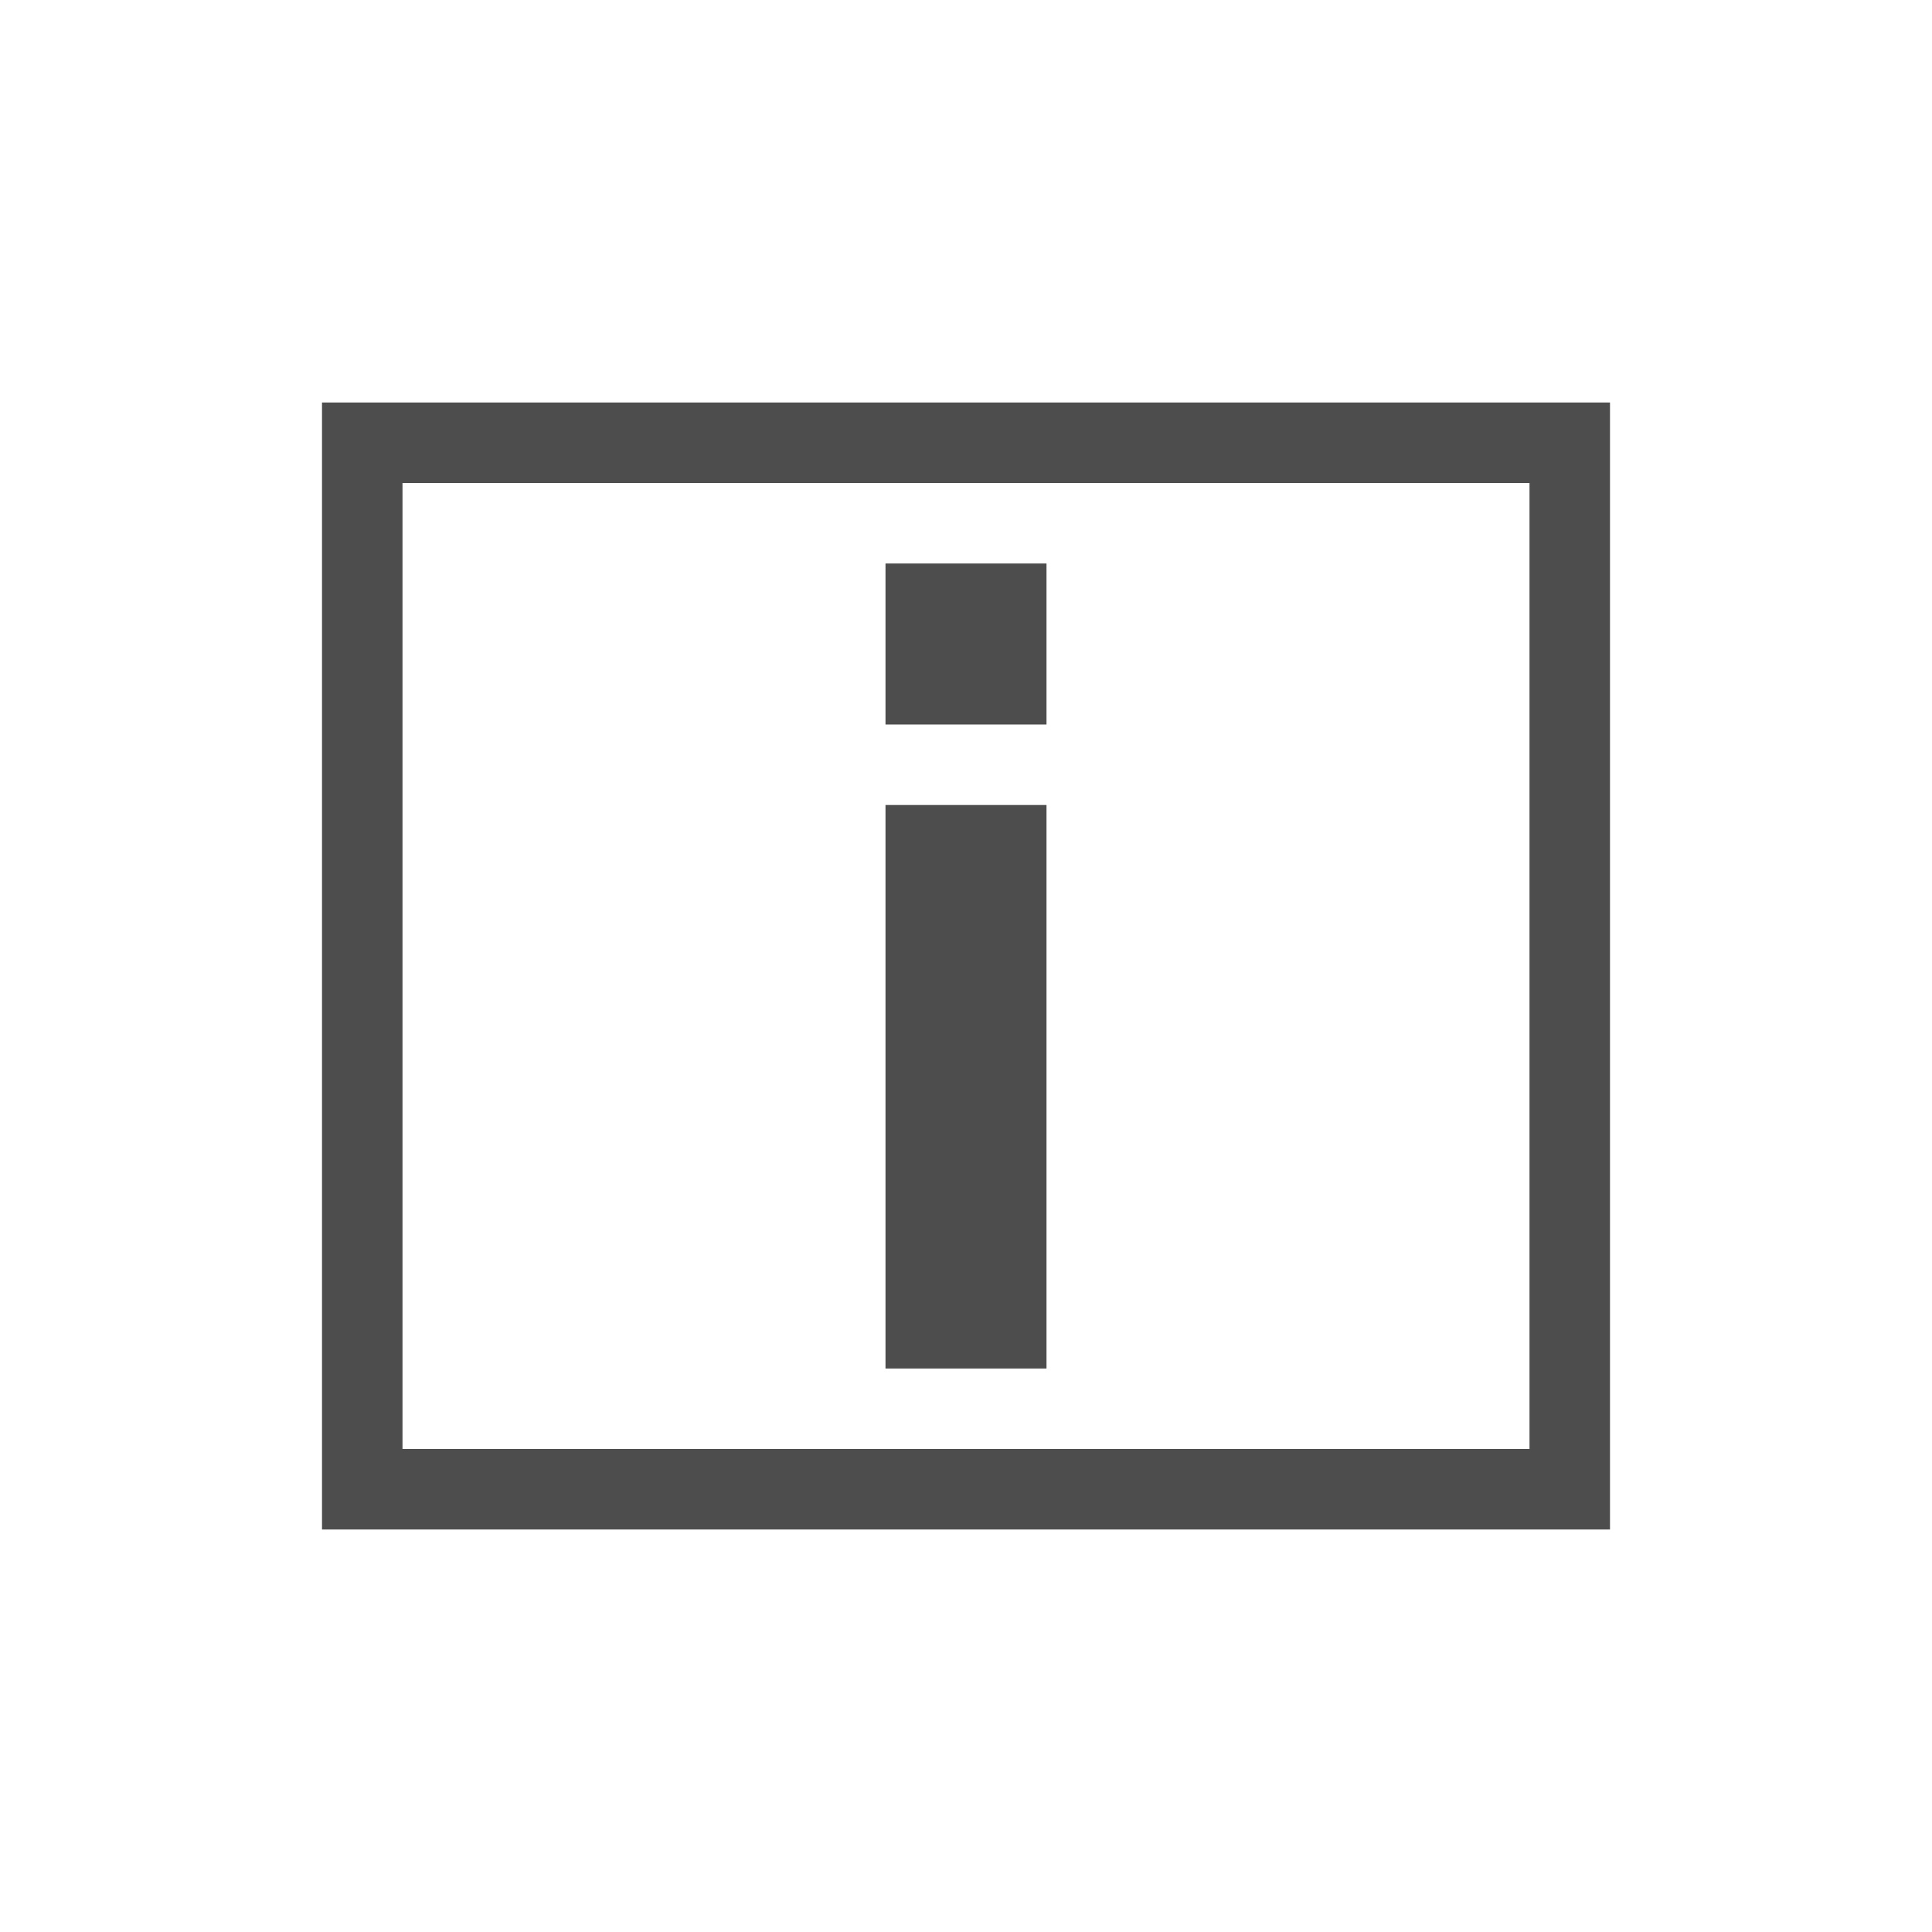<svg xmlns="http://www.w3.org/2000/svg" viewBox="0 0 24 24">
 <path 
     style="fill:#4d4d4d" 
     d="M 4 5 L 4 19 L 20 19 L 20 5 L 4 5 z M 5 6 L 19 6 L 19 18 L 5 18 L 5 6 z M 11 7 L 11 9 L 13 9 L 13 7 L 11 7 z M 11 10 L 11 17 L 13 17 L 13 10 L 11 10 z "
     />
 </svg>
